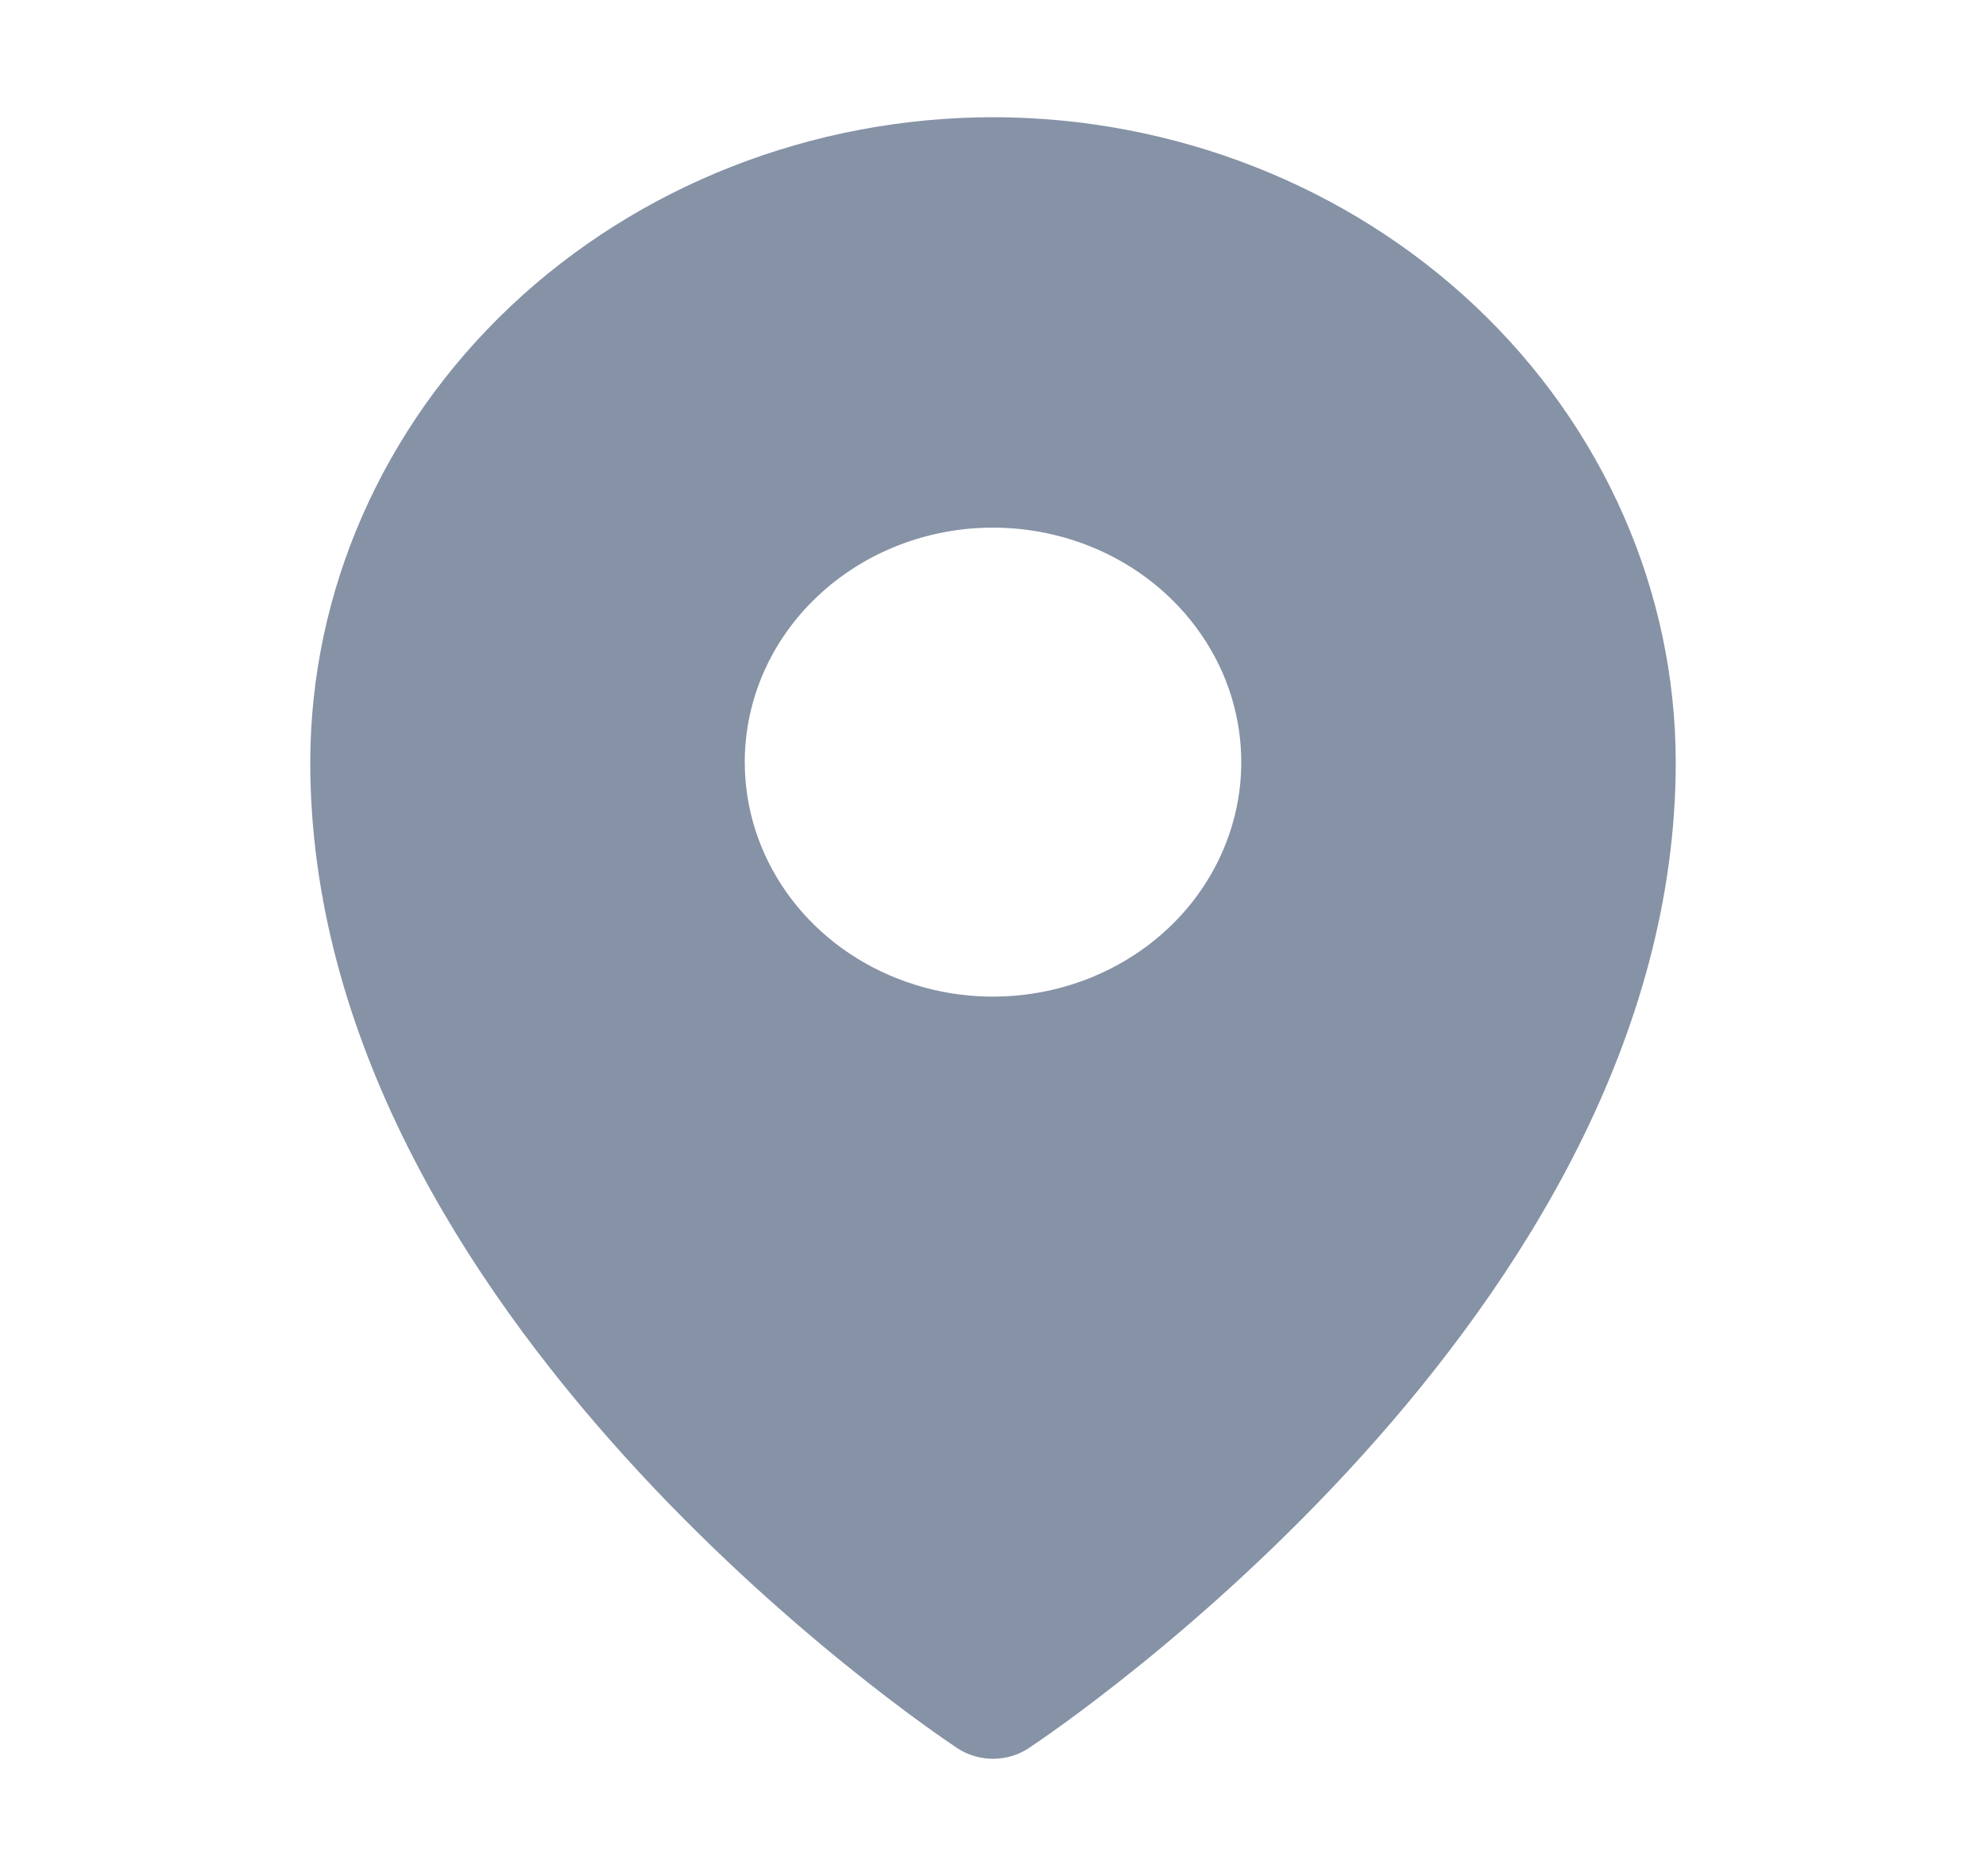 <svg xmlns="http://www.w3.org/2000/svg" width="18" height="17" viewBox="0 0 18 17" fill="none">
  <path d="M9 1.062C7.36 1.064 5.787 1.681 4.627 2.776C3.467 3.872 2.814 5.357 2.812 6.906C2.812 11.907 8.438 15.683 8.677 15.841C8.772 15.904 8.885 15.937 9 15.937C9.115 15.937 9.228 15.904 9.323 15.841C9.562 15.683 15.188 11.907 15.188 6.906C15.186 5.357 14.533 3.872 13.373 2.776C12.213 1.681 10.64 1.064 9 1.062ZM9 4.781C9.445 4.781 9.88 4.906 10.25 5.139C10.62 5.373 10.908 5.705 11.079 6.093C11.249 6.481 11.294 6.909 11.207 7.321C11.12 7.733 10.906 8.112 10.591 8.409C10.276 8.706 9.875 8.908 9.439 8.99C9.002 9.072 8.55 9.03 8.139 8.869C7.728 8.709 7.376 8.436 7.129 8.087C6.882 7.737 6.75 7.327 6.75 6.906C6.75 6.343 6.987 5.802 7.409 5.404C7.831 5.005 8.403 4.781 9 4.781Z" fill="#8692A6"/>
</svg>